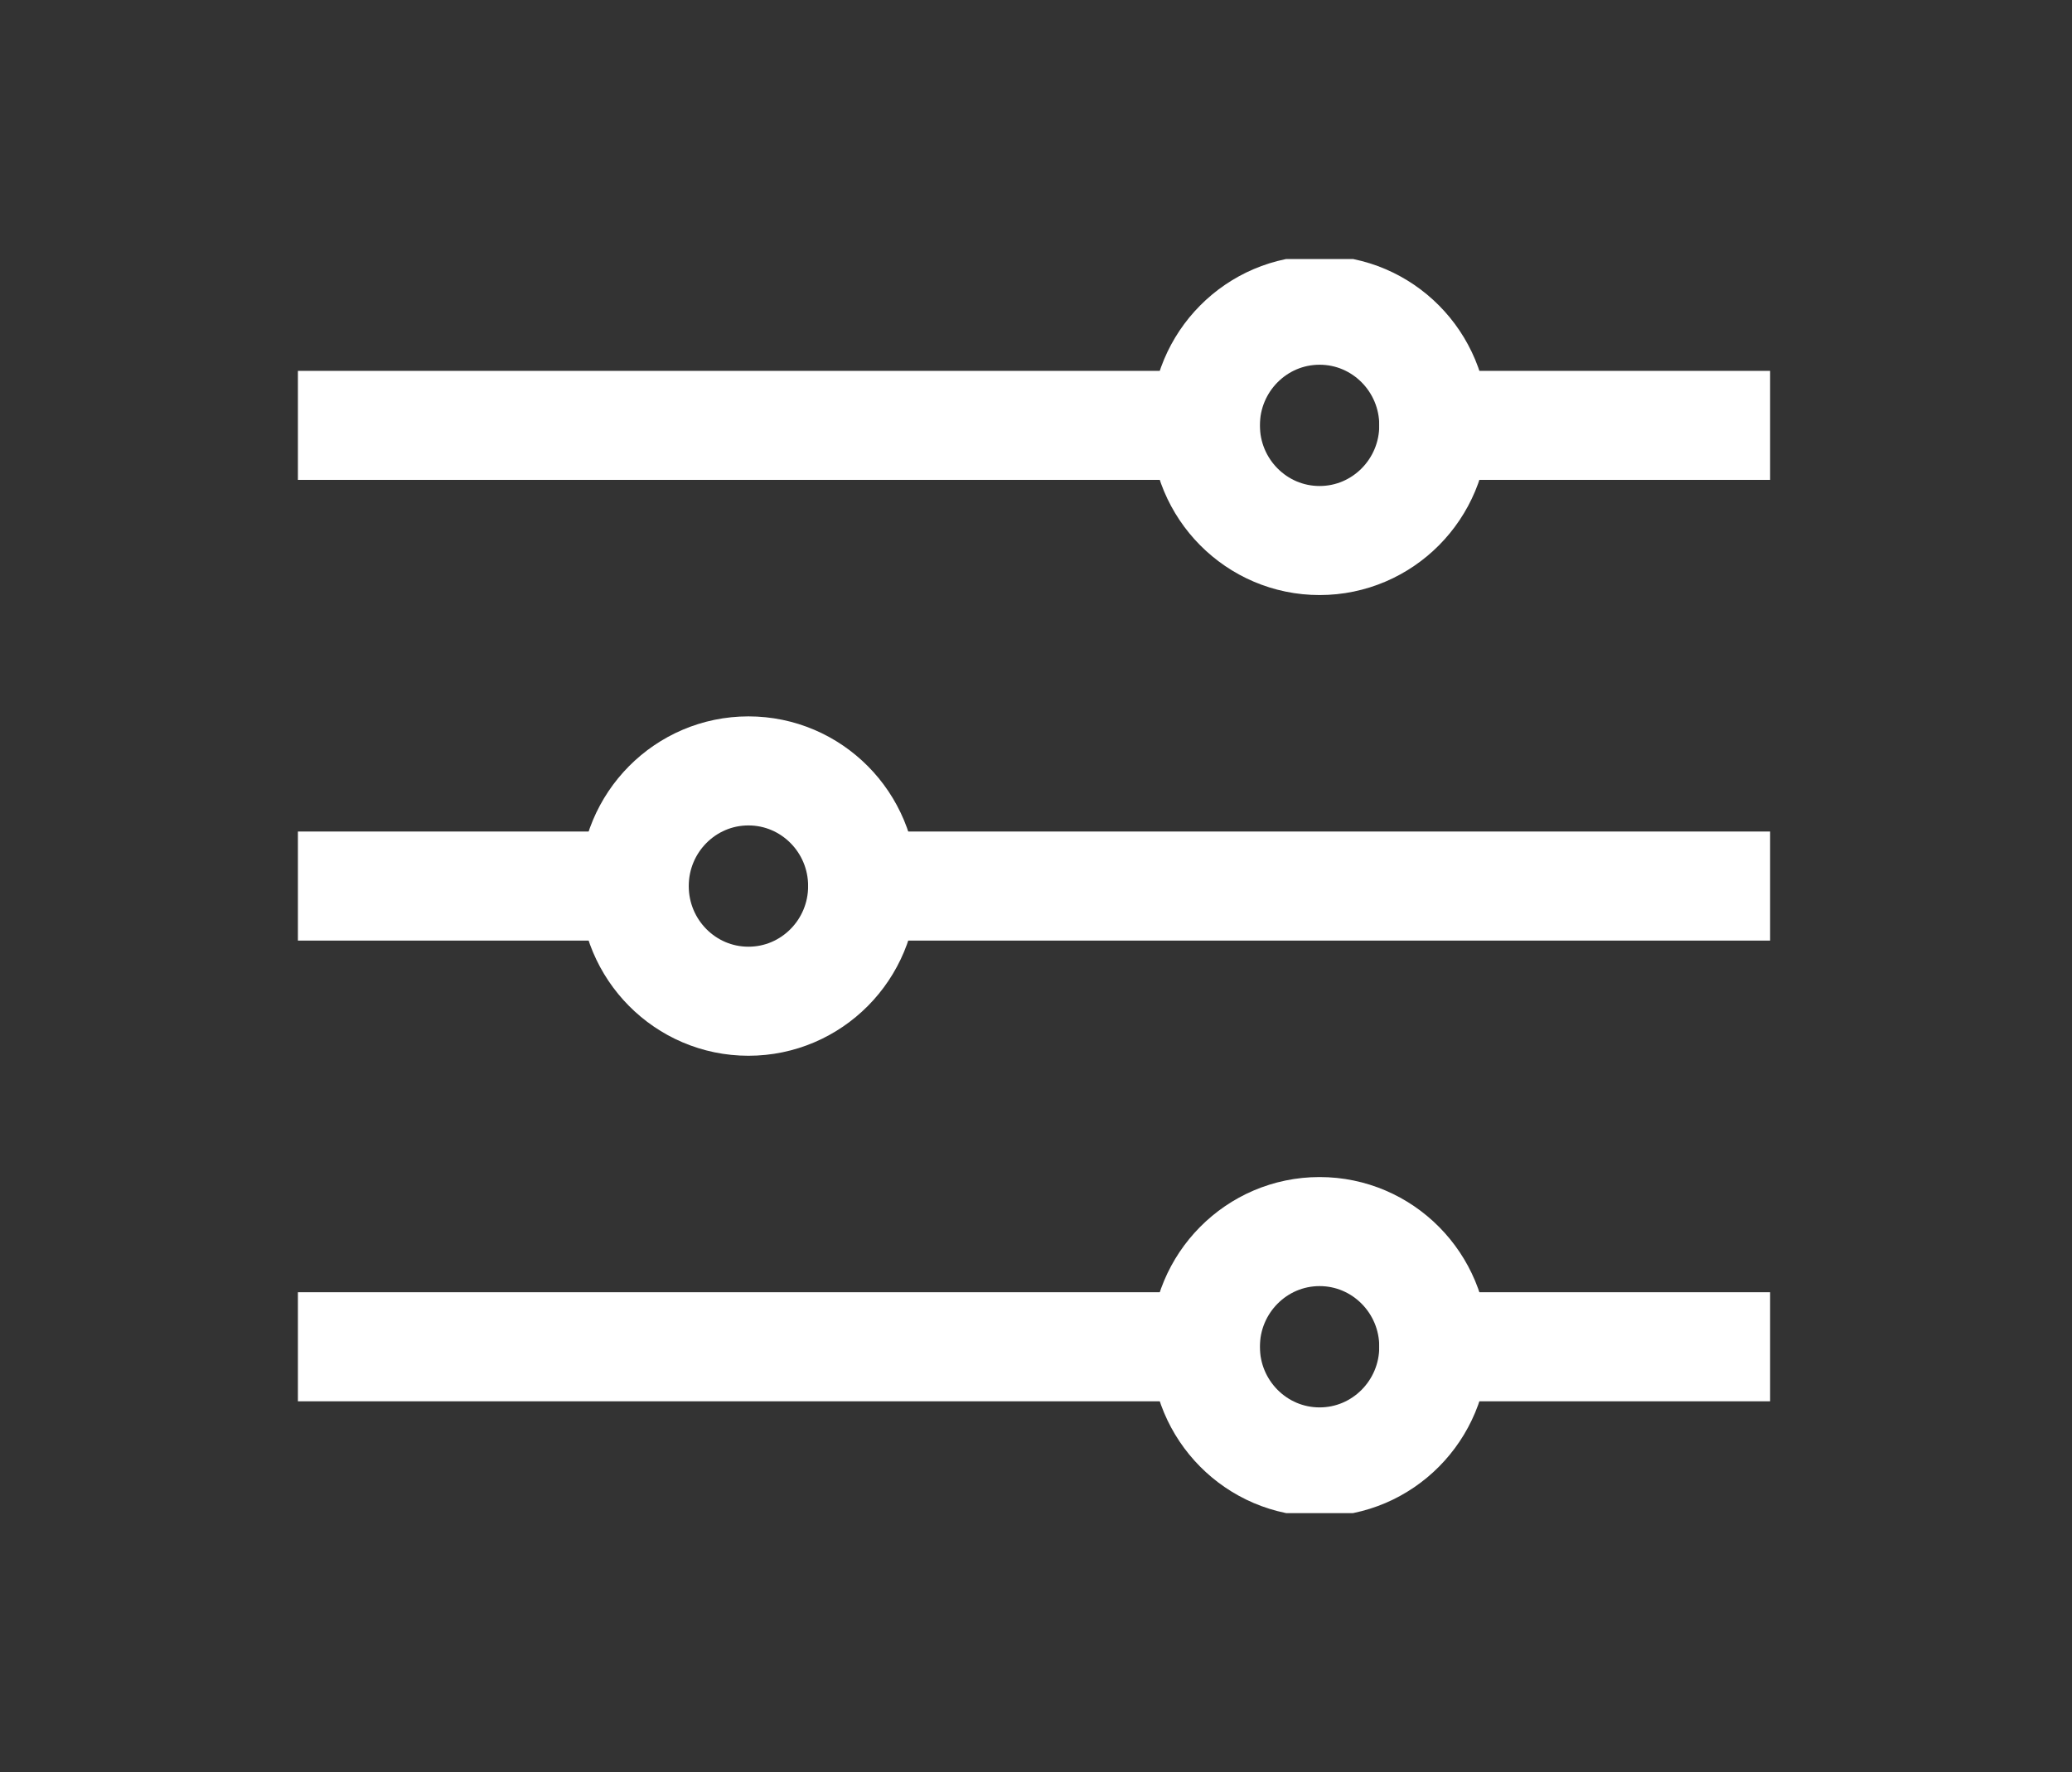 <svg width="76" height="65" viewBox="0 0 76 65" fill="none" xmlns="http://www.w3.org/2000/svg">
<rect x="0" y="0" width="76" height="65" fill="#333333" stroke="none"/>
<g clip-path="url(#clip0_7_7835)">
<path d="M52.59 15.602H63.064M12.788 15.602H44.211M52.59 49.398H63.064M12.788 49.398H44.211M31.642 32.5H63.064M12.788 32.5H23.262" stroke="white" stroke-width="4" stroke-linecap="square" stroke-linejoin="round"/>
<path d="M48.402 19.826C50.715 19.826 52.591 17.935 52.591 15.602C52.591 13.269 50.715 11.378 48.402 11.378C46.088 11.378 44.212 13.269 44.212 15.602C44.212 17.935 46.088 19.826 48.402 19.826Z" stroke="white" stroke-width="4" stroke-linecap="round" stroke-linejoin="round"/>
<path d="M27.452 36.724C29.766 36.724 31.642 34.833 31.642 32.5C31.642 30.167 29.766 28.276 27.452 28.276C25.139 28.276 23.263 30.167 23.263 32.5C23.263 34.833 25.139 36.724 27.452 36.724Z" stroke="white" stroke-width="4" stroke-linecap="round" stroke-linejoin="round"/>
<path d="M48.402 53.622C50.715 53.622 52.591 51.731 52.591 49.398C52.591 47.065 50.715 45.173 48.402 45.173C46.088 45.173 44.212 47.065 44.212 49.398C44.212 51.731 46.088 53.622 48.402 53.622Z" stroke="white" stroke-width="4" stroke-linecap="round" stroke-linejoin="round"/>
</g>
<defs>
<clipPath id="clip0_7_7835">
<rect width="54" height="46" fill="white" transform="translate(10.927 9.5)"/>
</clipPath>
</defs>
</svg>

